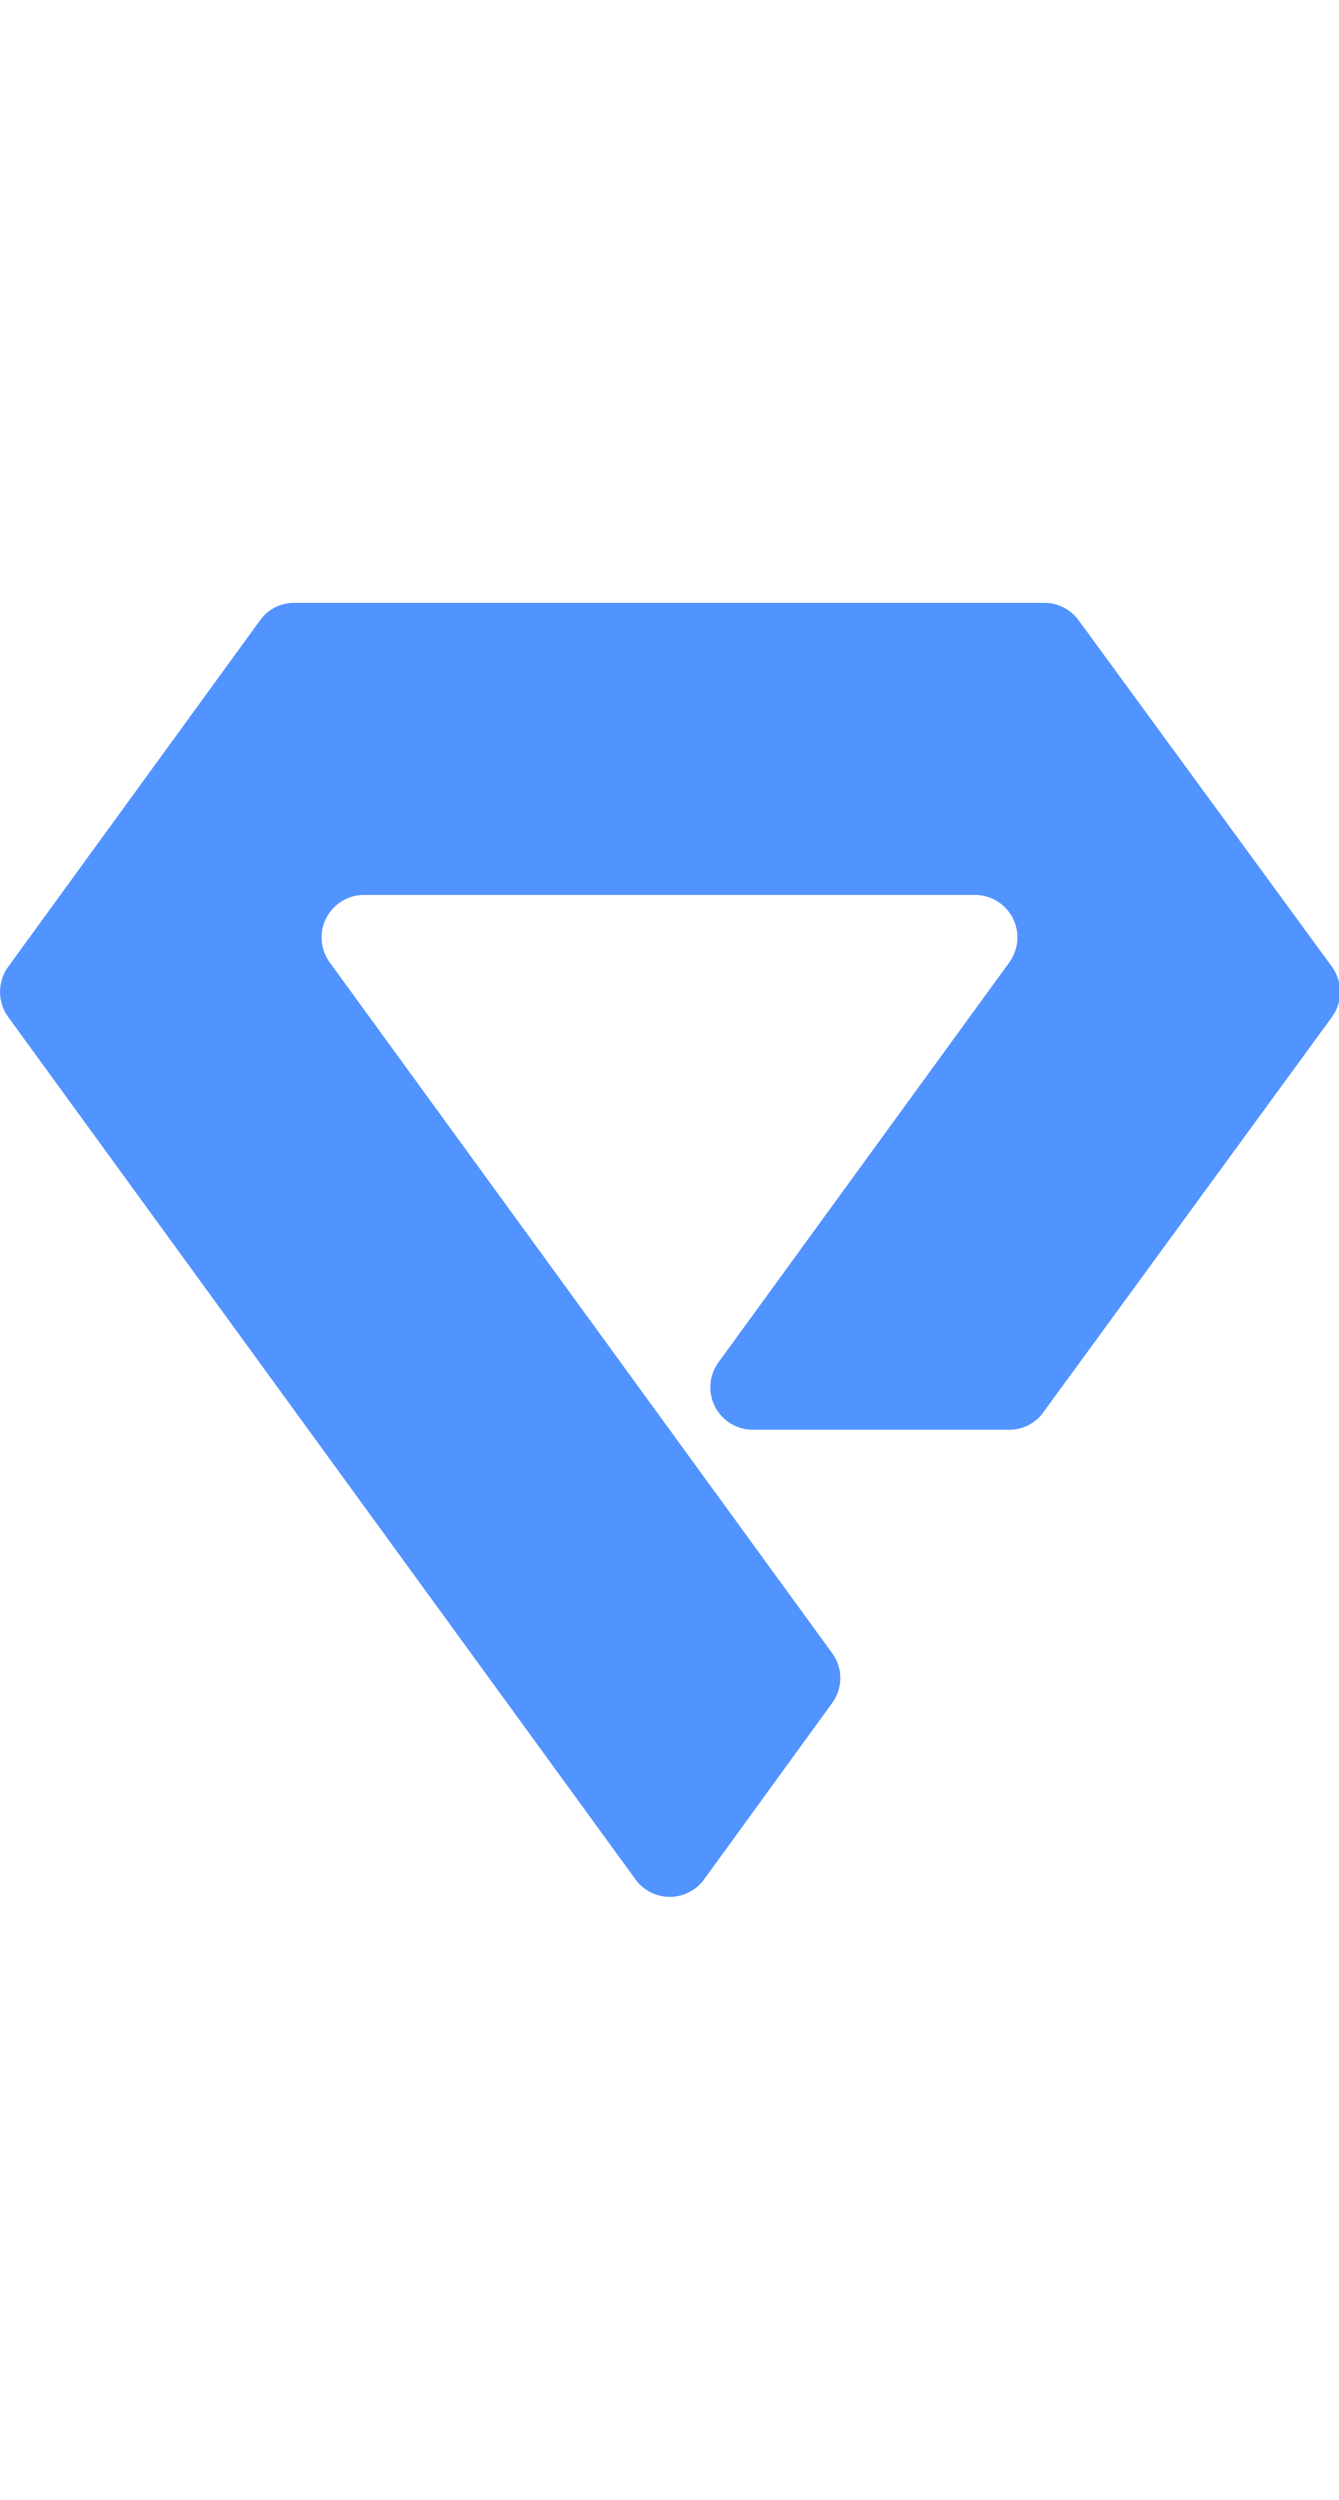<svg xmlns="http://www.w3.org/2000/svg" viewBox="0 0 46.36 44.79" aria-hidden="true" width="24px"><g data-name="Layer 2"><path d="M12.61 10.11h21.14a1.47 1.47 0 0 1 1.19 2.34L24.88 26.28a1.47 1.47 0 0 0 1.19 2.34h8.87a1.44 1.44 0 0 0 1.18-.6l10-13.69a1.49 1.49 0 0 0 0-1.73L37.35.61A1.48 1.48 0 0 0 36.16 0h-26A1.45 1.45 0 0 0 9 .61L.28 12.6a1.49 1.49 0 0 0 0 1.73L22 44.18a1.47 1.47 0 0 0 2.38 0l4.43-6.1a1.46 1.46 0 0 0 0-1.73l-17.39-23.9a1.47 1.47 0 0 1 1.19-2.34z" data-name="Layer 1" style="fill:#5294ff"/></g></svg>